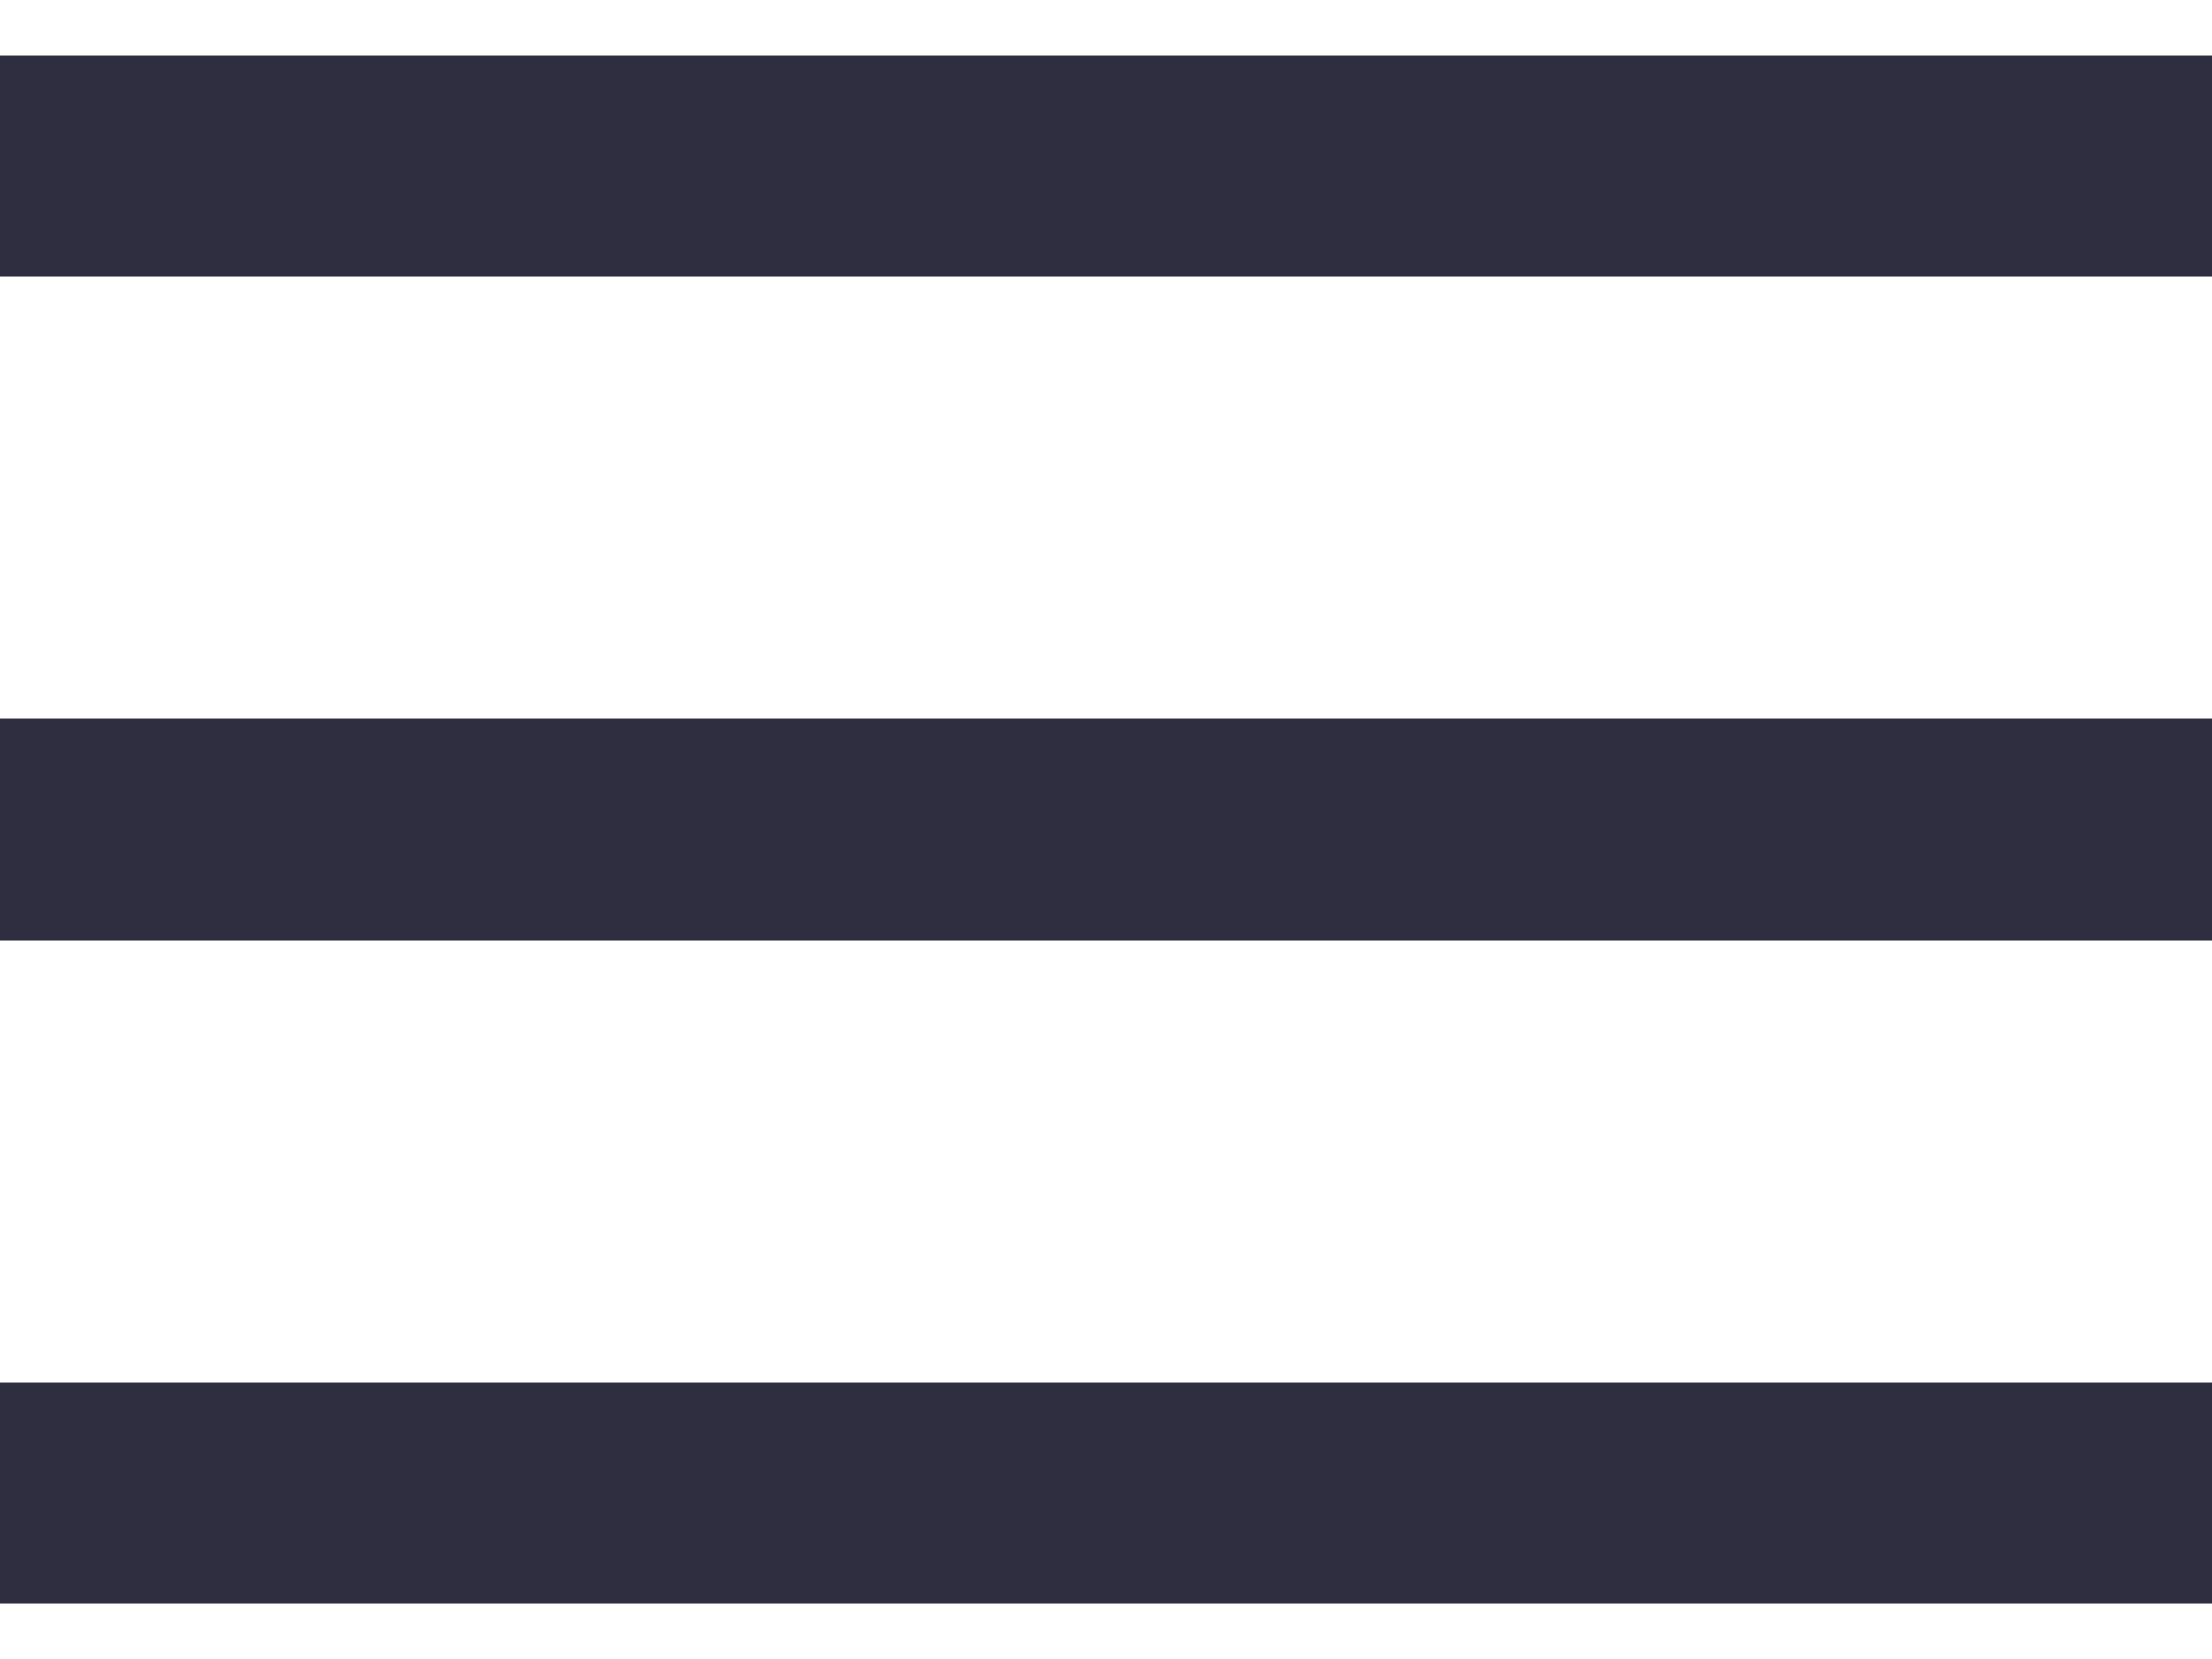 <svg width="20" height="15" viewBox="0 0 20 15" fill="none" xmlns="http://www.w3.org/2000/svg">
<path d="M1 7.5H19" stroke="#2F2E41" stroke-width="2" stroke-linecap="square" stroke-linejoin="round"/>
<path d="M1 1.5H19" stroke="#2F2E41" stroke-width="2" stroke-linecap="square" stroke-linejoin="round"/>
<path d="M1 13.5H19" stroke="#2F2E41" stroke-width="2" stroke-linecap="square" stroke-linejoin="round"/>
</svg>
